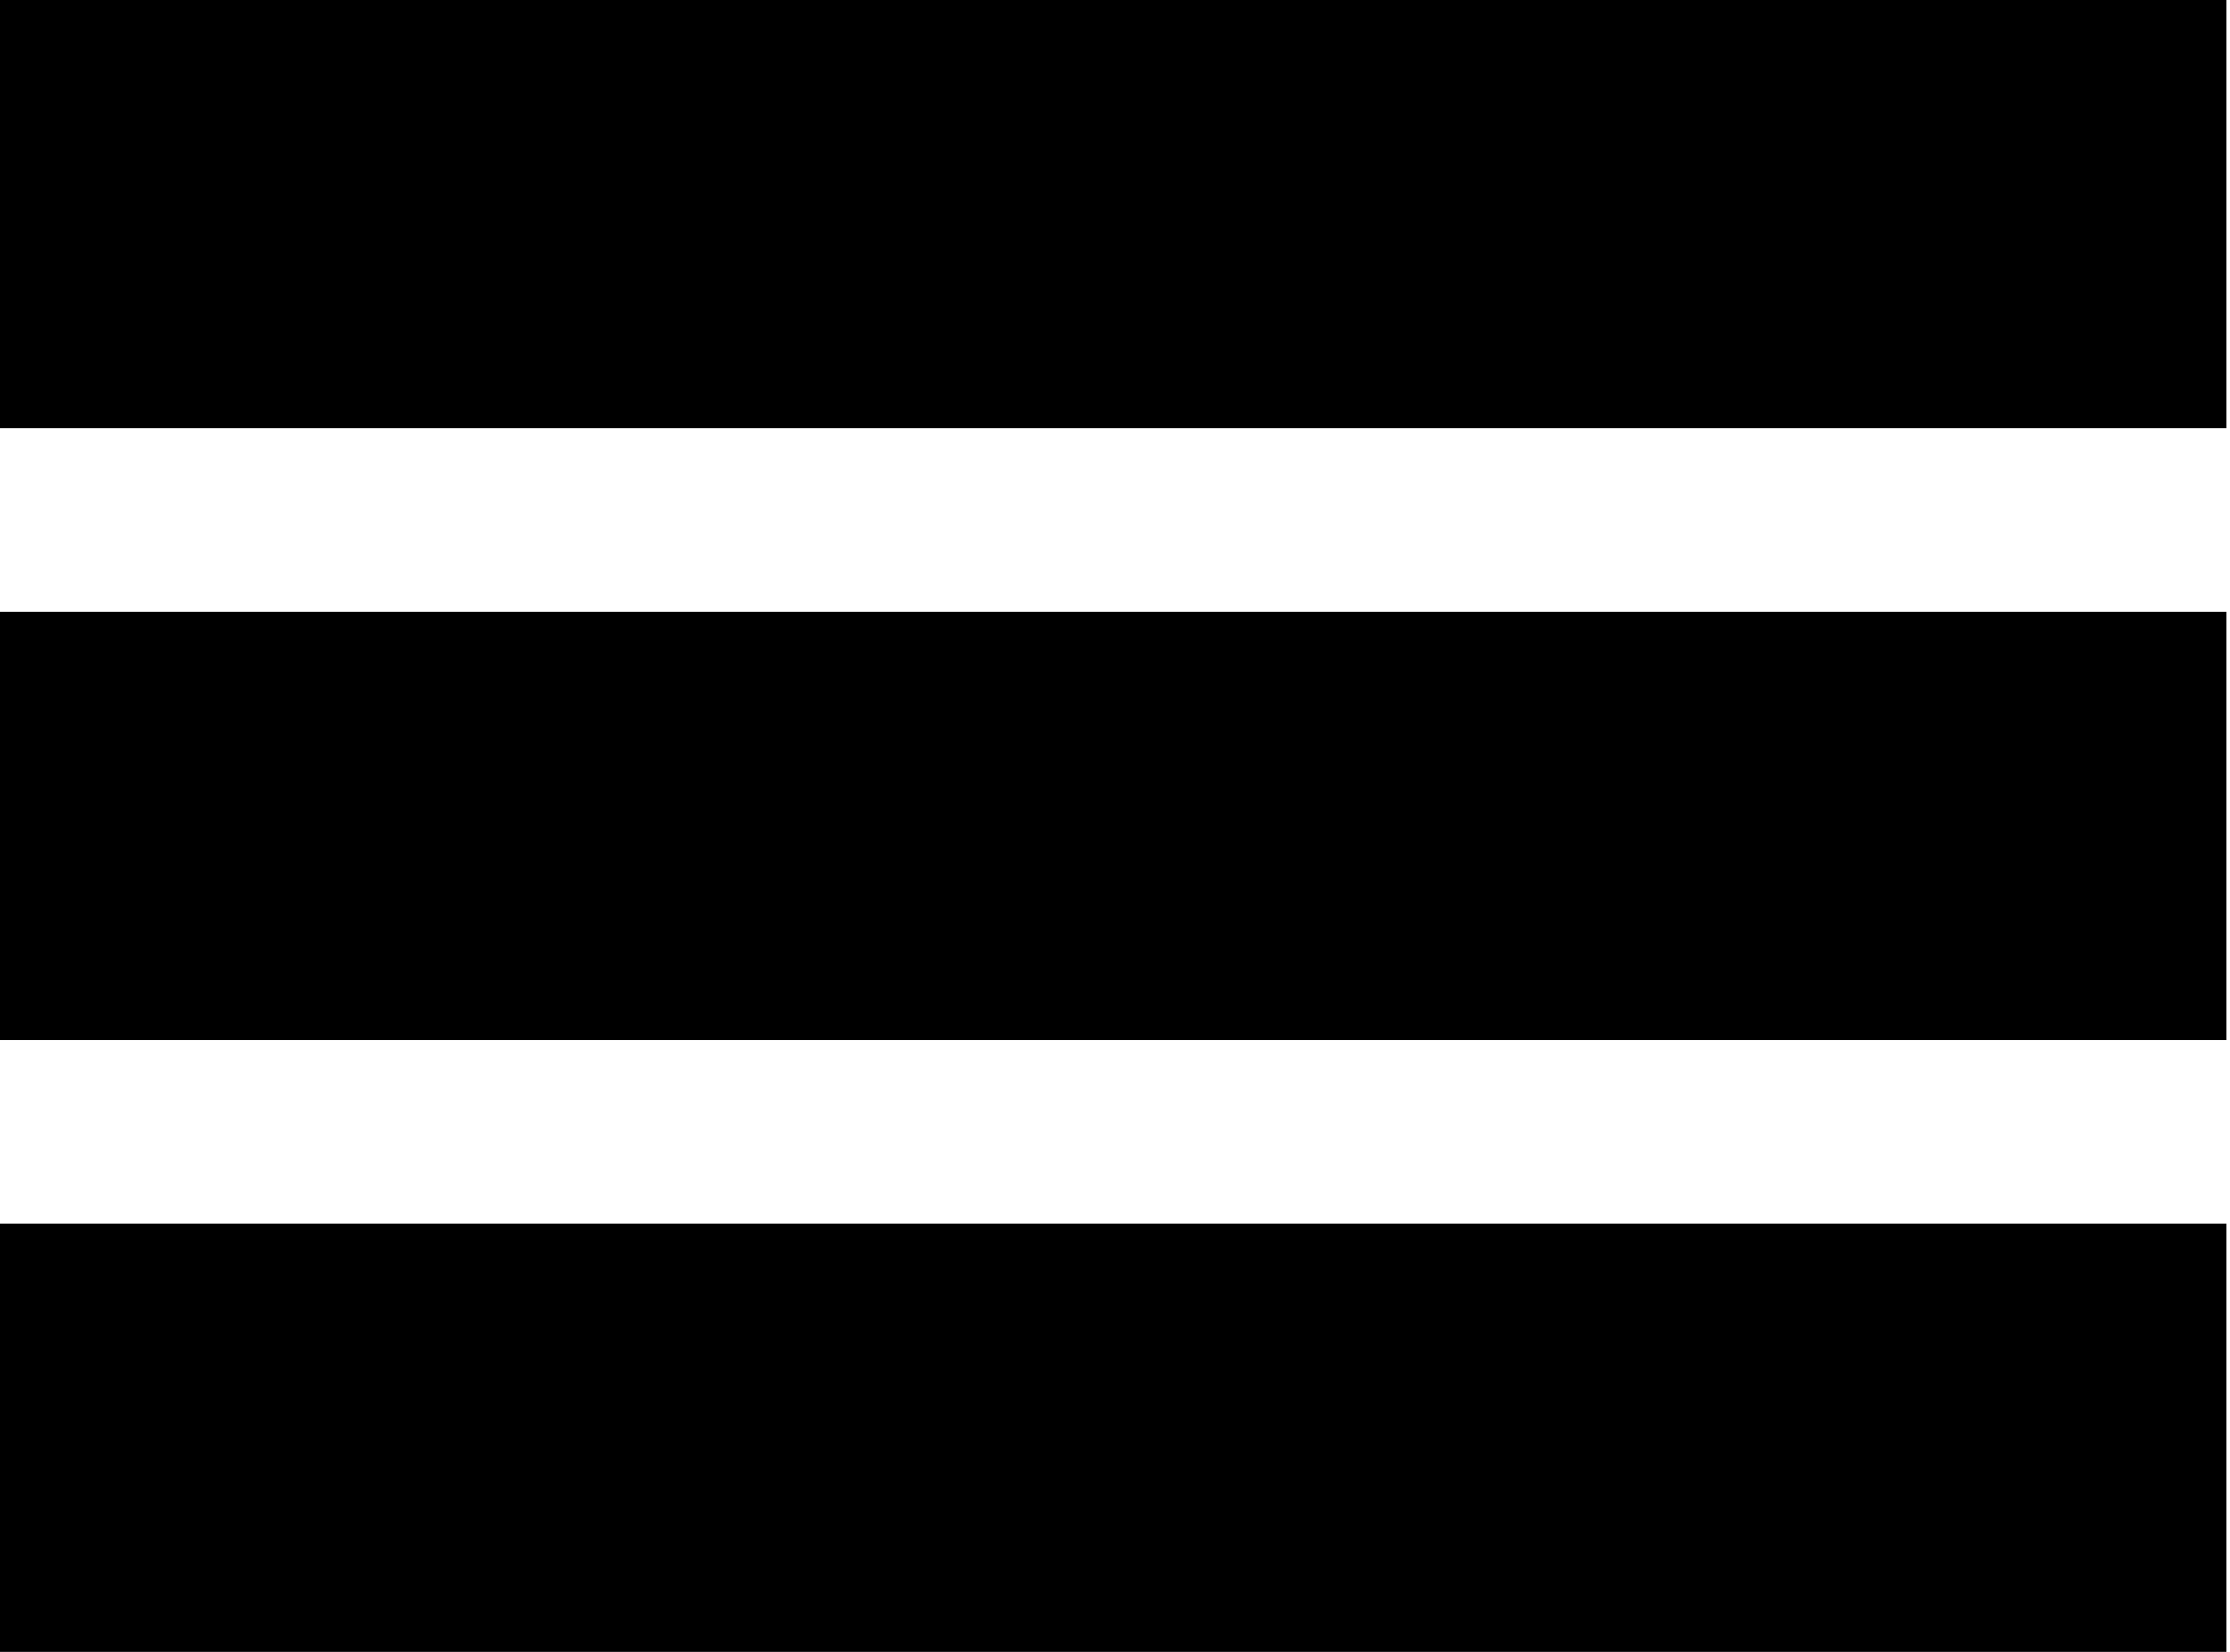 <svg width="54" height="40" viewBox="0 0 54 40" fill="none" xmlns="http://www.w3.org/2000/svg">
<path fill-rule="evenodd" clip-rule="evenodd" d="M0 0H53.913V10.37H0V0ZM0 14.815H53.913V25.185H0V14.815ZM53.913 29.63H0V40H53.913V29.63Z" fill="black"/>
</svg>
